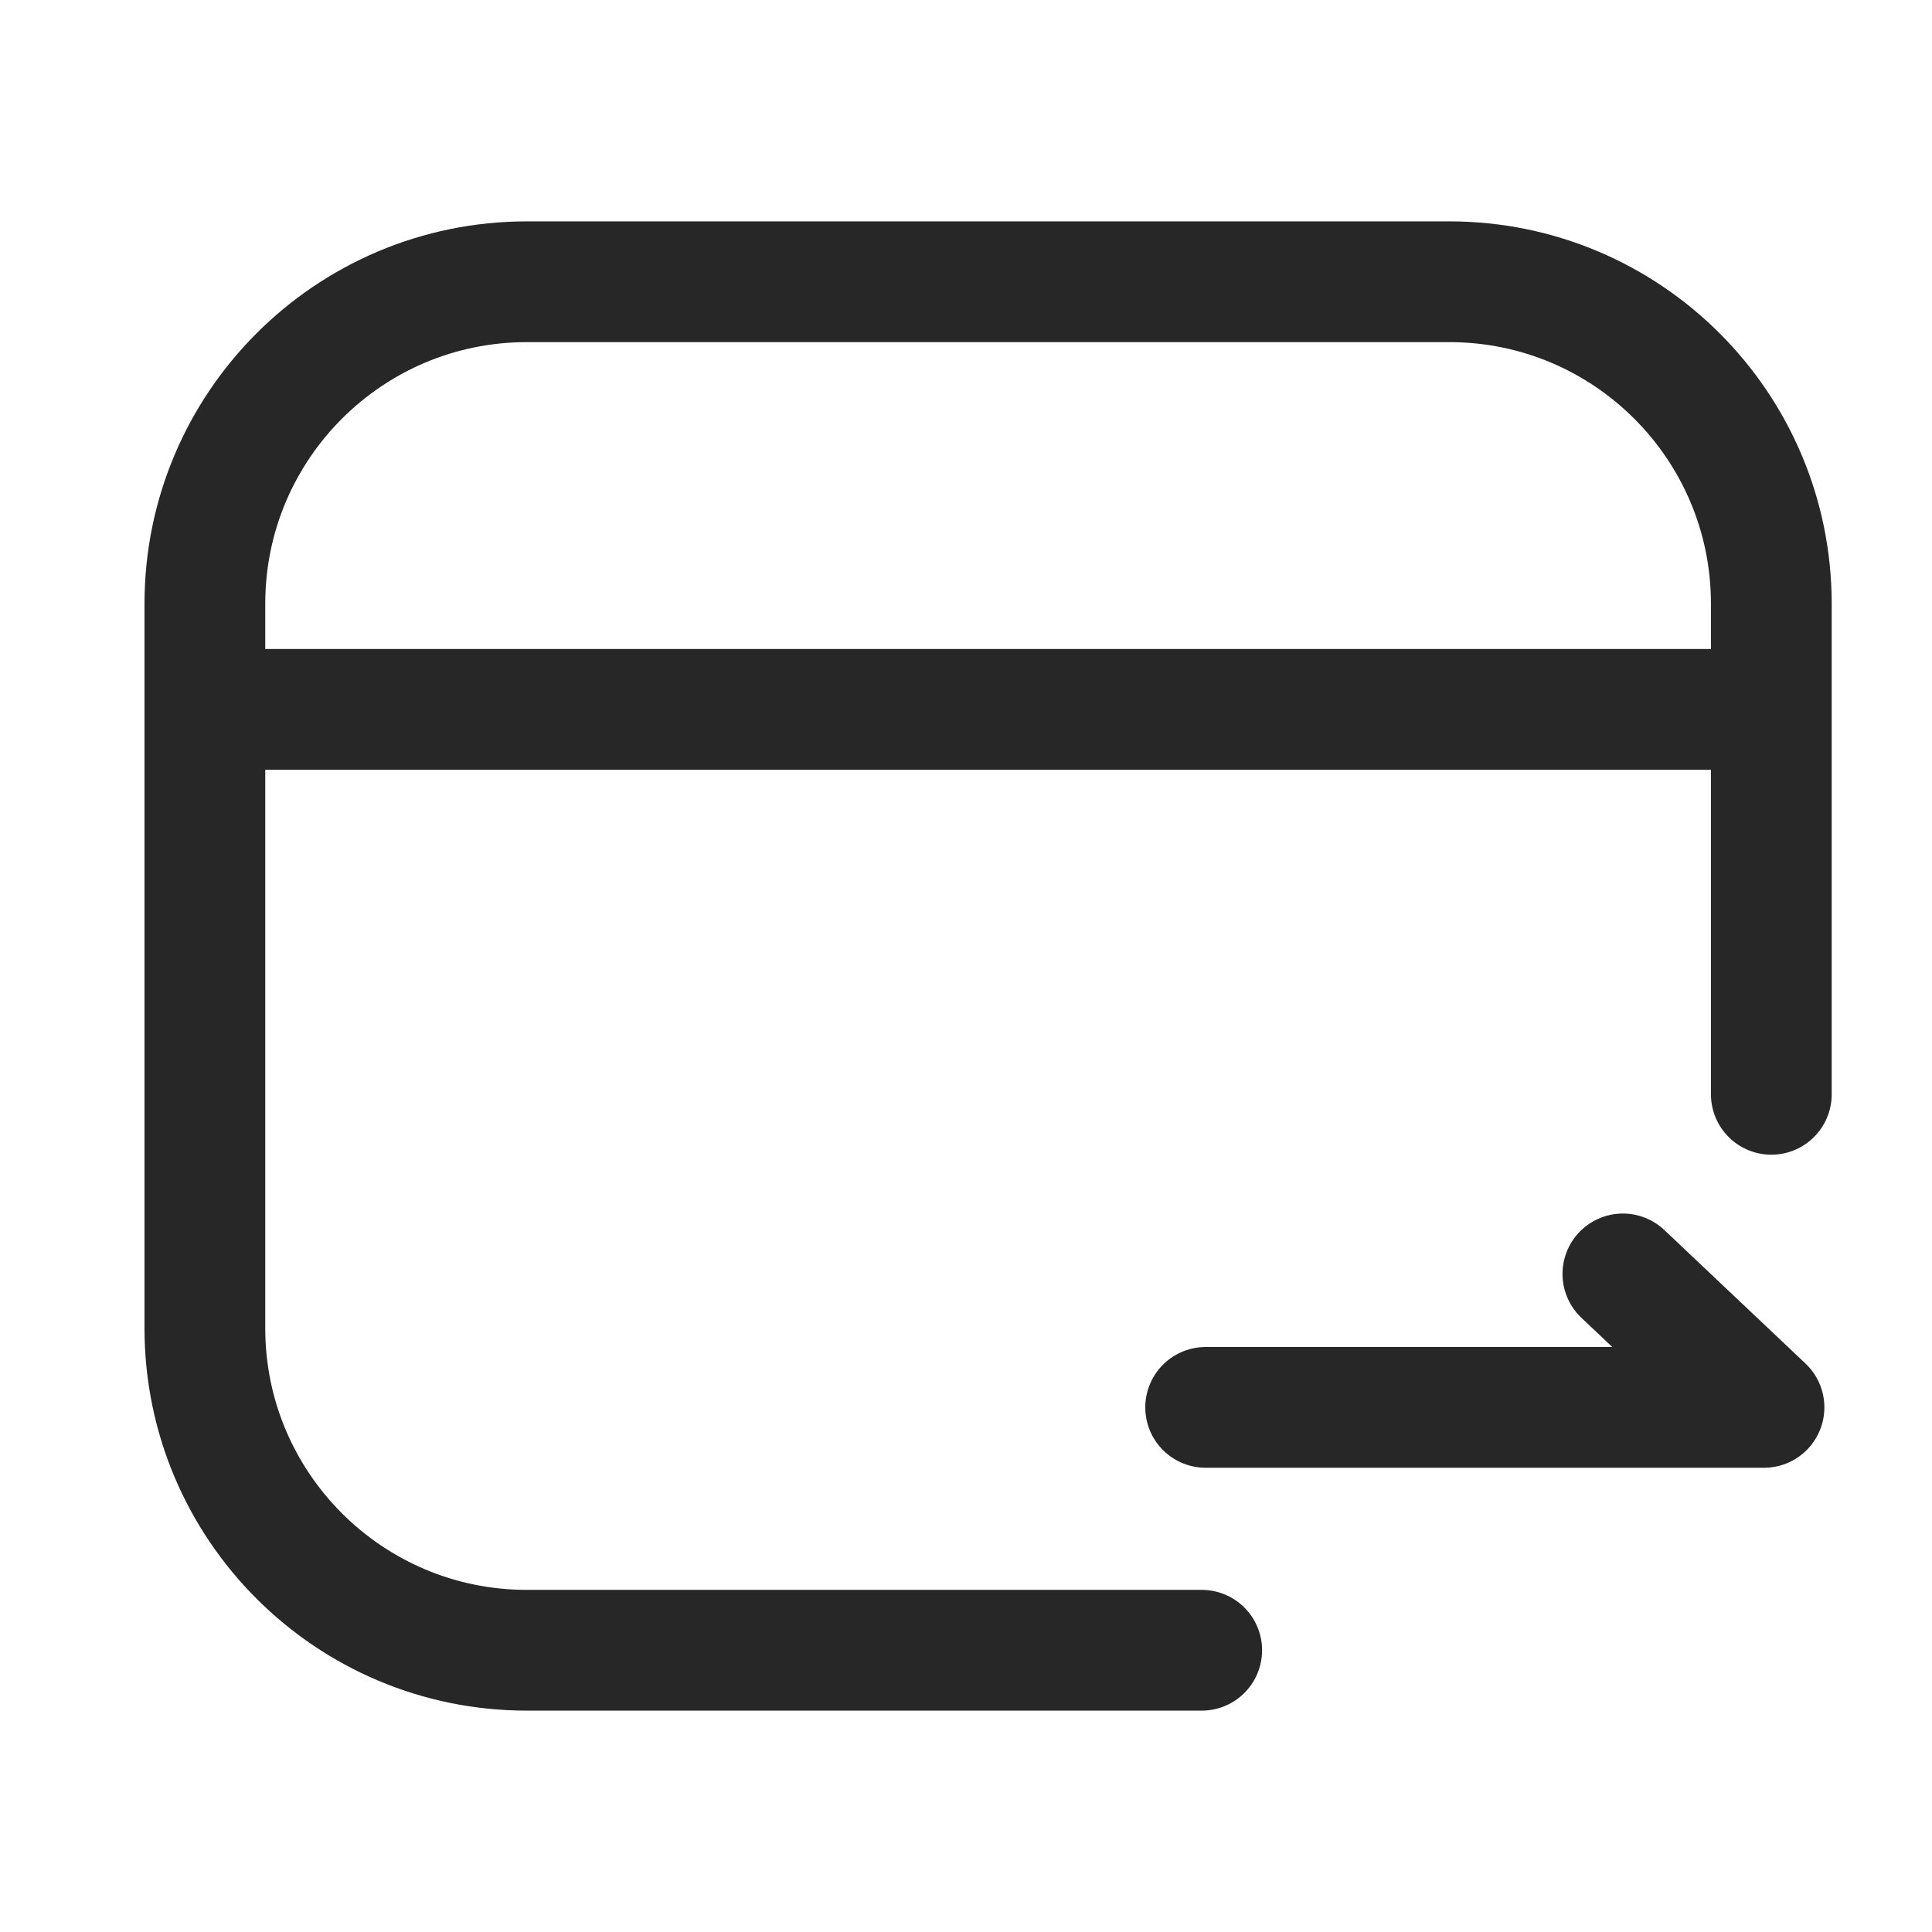 <svg width="24" height="24" viewBox="0 0 24 24" fill="none" xmlns="http://www.w3.org/2000/svg">
<path d="M14.928 20.5H6.545C4.336 20.5 2.545 18.709 2.545 16.5V7.5C2.545 5.291 4.336 3.5 6.545 3.5H18.004C20.213 3.5 22.004 5.291 22.004 7.5V13.594" stroke="#272727" stroke-width="1.5" stroke-linecap="round" stroke-linejoin="round"/>
<path d="M3.004 8.812H21.896" stroke="#272727" stroke-width="1.5" stroke-linecap="round" stroke-linejoin="round"/>
<path d="M14.977 17.483H21.913L20.16 15.825" stroke="#272727" stroke-width="1.5" stroke-linecap="round" stroke-linejoin="round"/>
</svg>

